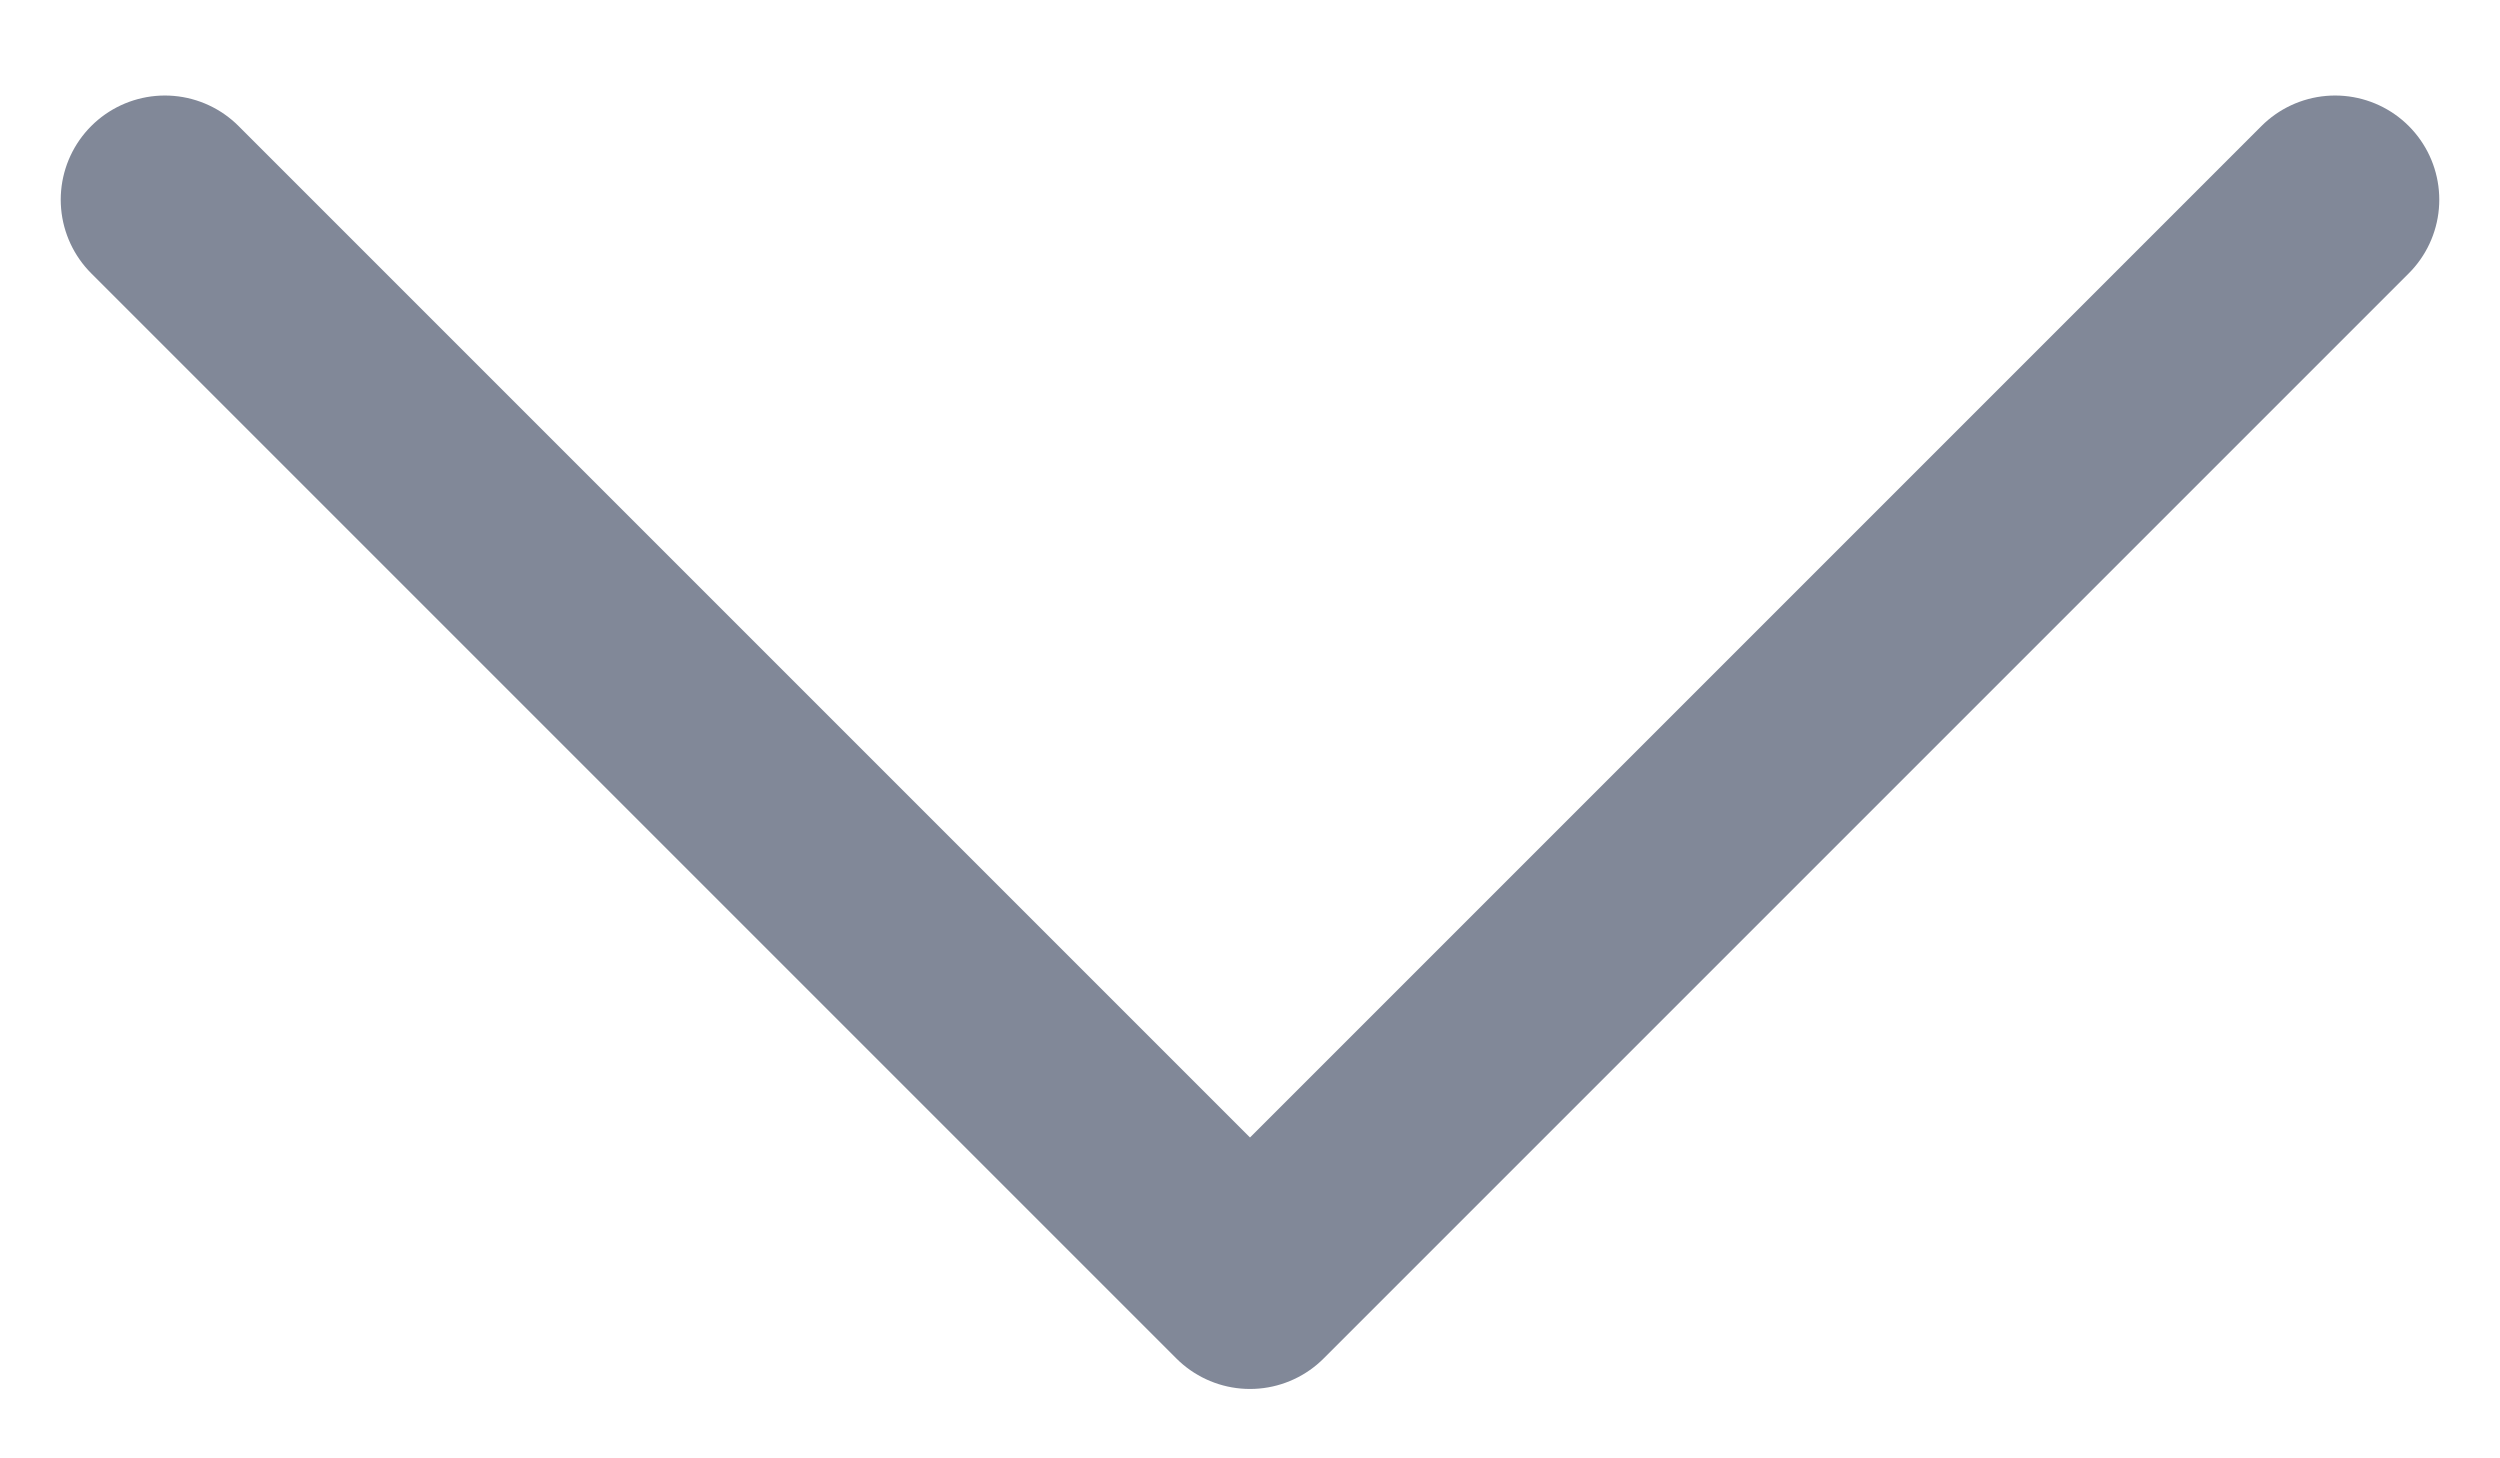 <svg width="24" height="14" viewBox="0 0 24 14" fill="none" xmlns="http://www.w3.org/2000/svg">
<path d="M1.583 1.917L12 12.334L22.417 1.917" stroke="#818898" stroke-width="2" stroke-linecap="round" stroke-linejoin="round"/>
</svg>
